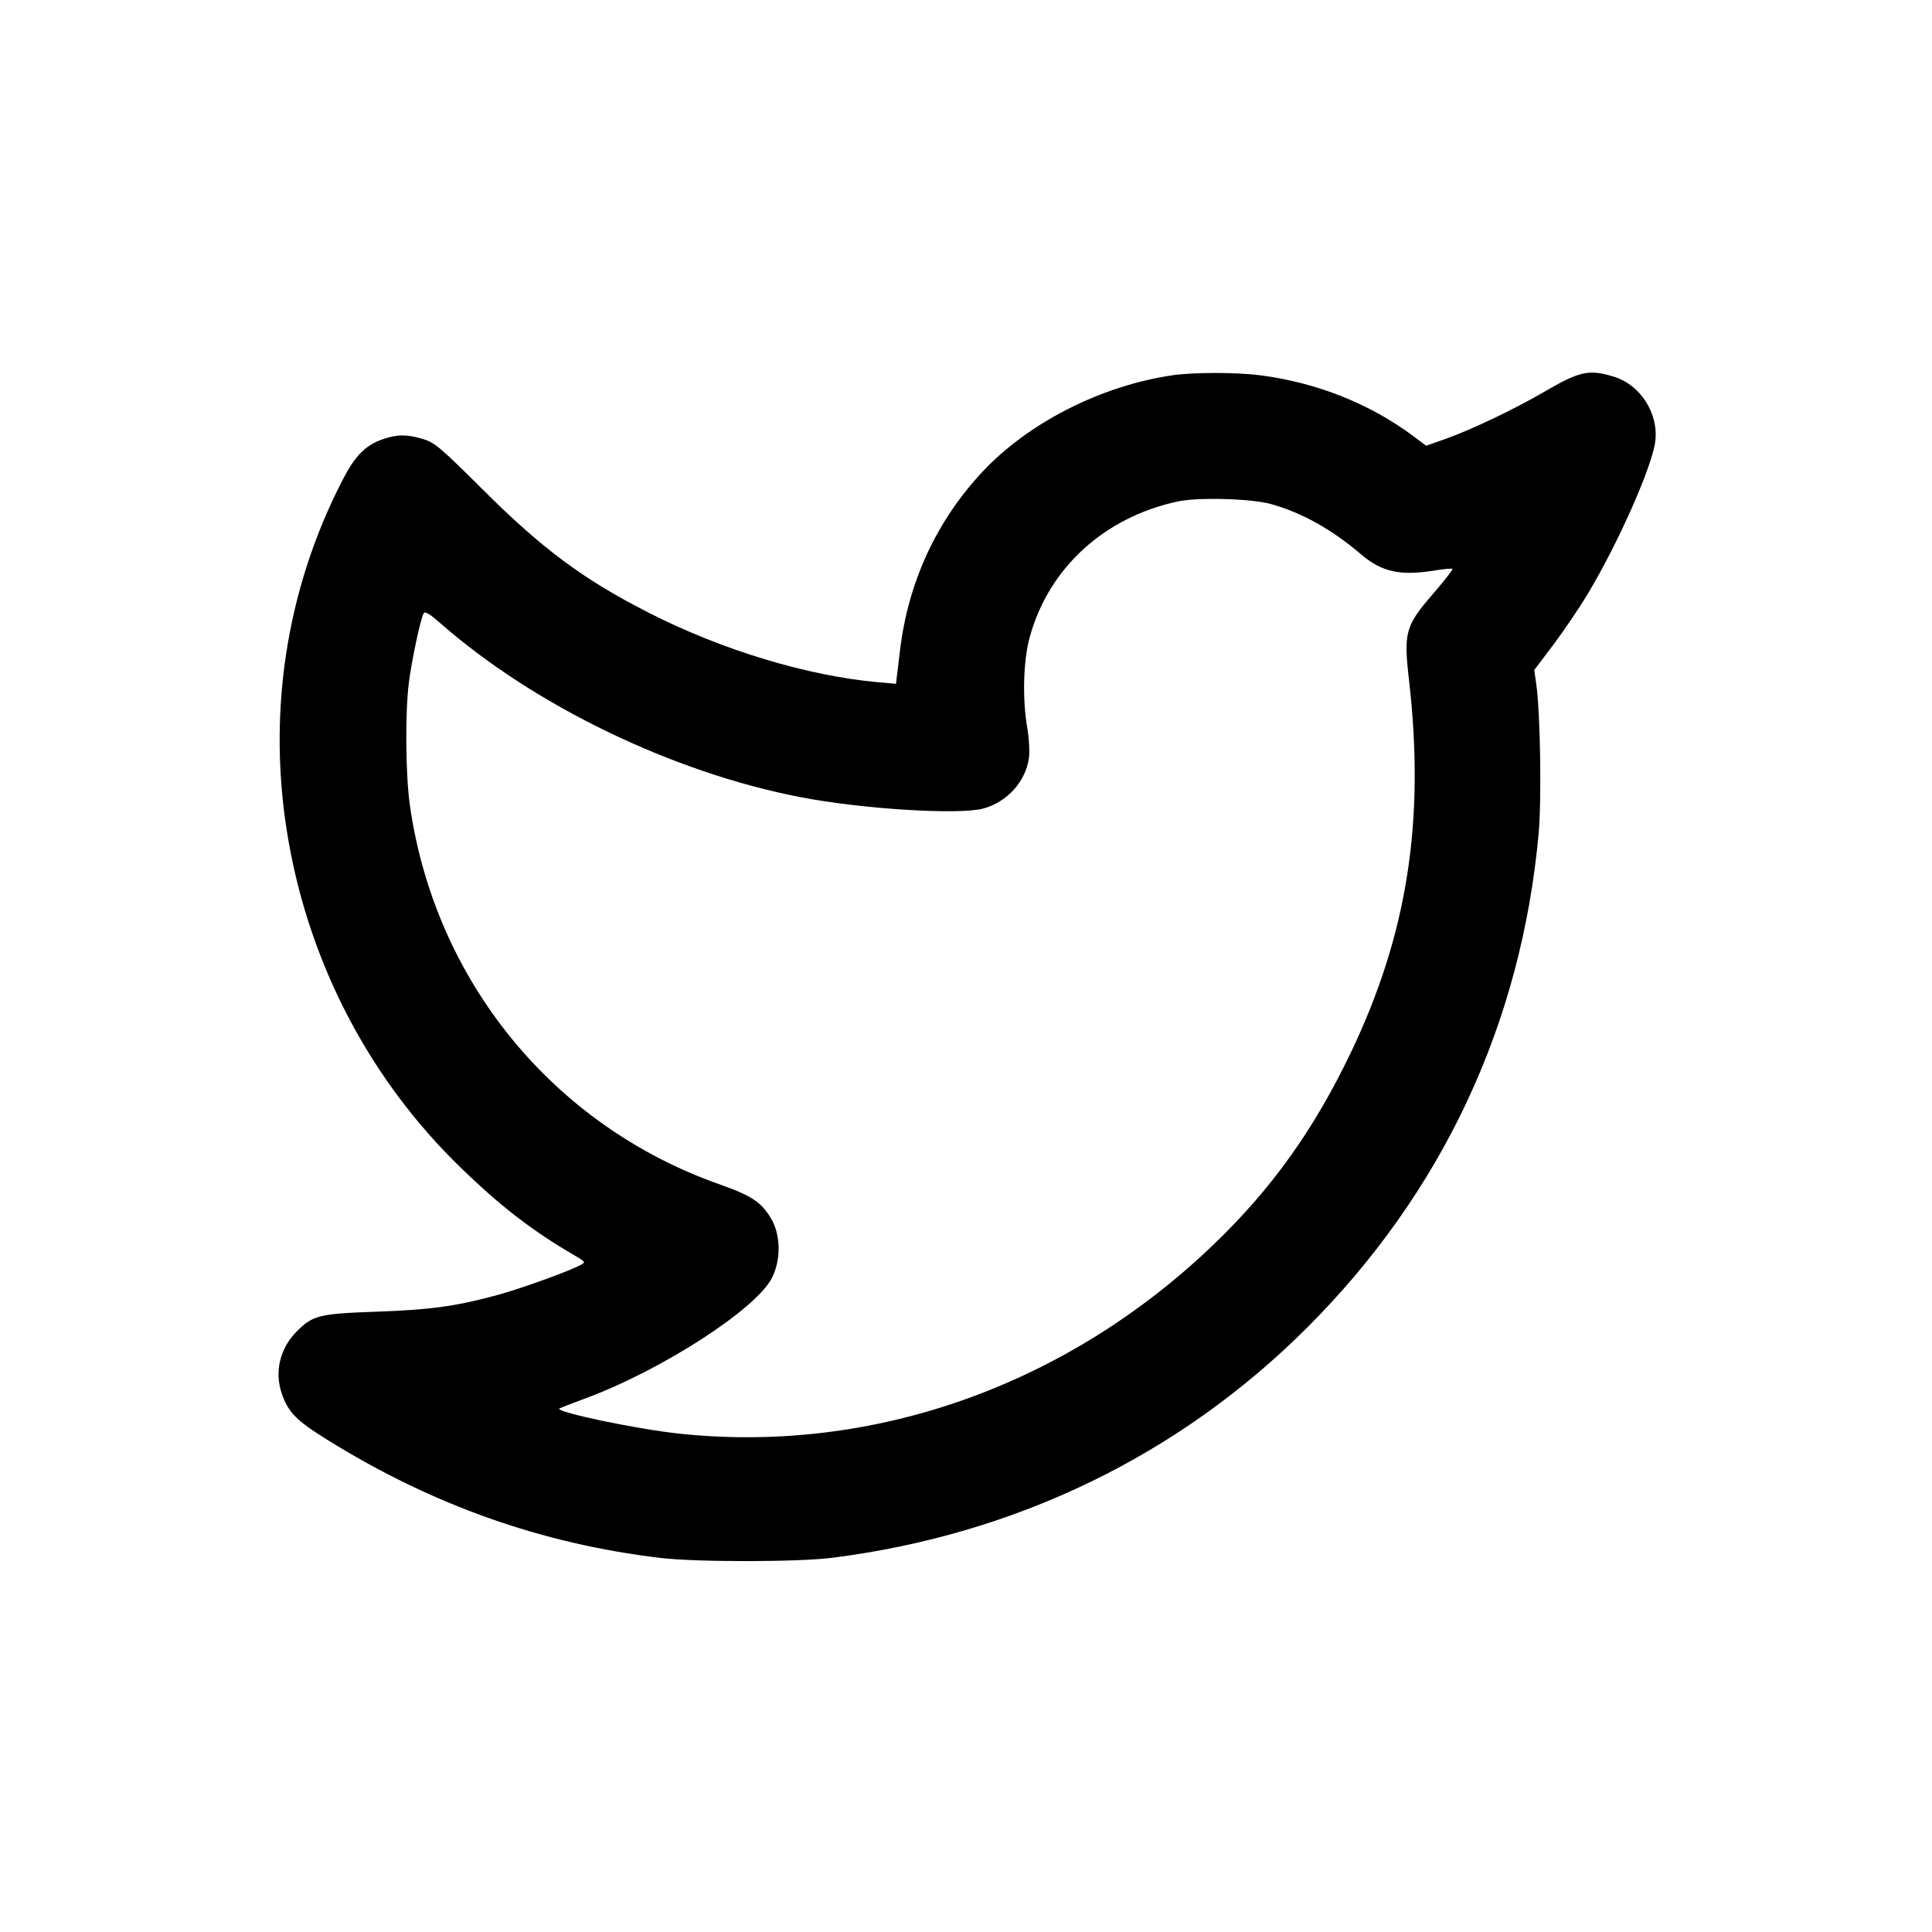<svg xmlns="http://www.w3.org/2000/svg" viewBox="0 0 24 24"><g transform="translate(-0,2.675) scale(0.265) translate(-1404.51,-625.541)"><path d="M1459.468,633.039c-3.344,0.49 -6.749,2.222 -8.904,4.524c-2.158,2.308 -3.482,5.173 -3.864,8.37l-0.188,1.568l-0.863,-0.076c-3.317,-0.302 -7.284,-1.503 -10.71,-3.247c-3.086,-1.568 -5.011,-3 -7.844,-5.828c-1.926,-1.917 -2.214,-2.164 -2.754,-2.322c-0.757,-0.226 -1.201,-0.226 -1.864,0c-0.834,0.285 -1.315,0.769 -1.911,1.926c-2.675,5.176 -3.555,11.08 -2.531,16.919c1.03,5.863 3.843,11.203 8.065,15.304c1.75,1.7 3.221,2.854 4.964,3.893c0.951,0.564 0.907,0.523 0.702,0.652c-0.385,0.241 -2.713,1.092 -3.872,1.412c-1.955,0.54 -3.177,0.713 -5.754,0.801c-2.66,0.094 -2.965,0.167 -3.714,0.919c-0.793,0.793 -1.057,1.888 -0.708,2.915c0.302,0.884 0.687,1.274 2.161,2.187c4.906,3.047 10.026,4.859 15.589,5.522c1.682,0.2 6.444,0.197 8.044,-0.006c8.611,-1.086 16.291,-4.809 22.277,-10.795c6.338,-6.338 10.037,-14.239 10.848,-23.158c0.144,-1.6 0.079,-5.681 -0.115,-7.031l-0.091,-0.631l0.916,-1.215c0.502,-0.669 1.239,-1.759 1.632,-2.422c1.43,-2.399 2.992,-5.942 3.127,-7.093c0.156,-1.321 -0.713,-2.66 -1.967,-3.03c-1.157,-0.346 -1.588,-0.25 -3.259,0.728c-1.362,0.796 -3.426,1.779 -4.615,2.199l-0.901,0.317l-0.625,-0.467c-2.02,-1.503 -4.518,-2.495 -7.134,-2.833c-1.121,-0.147 -3.156,-0.147 -4.137,-0.003M1464.086,639.075c1.427,0.393 2.845,1.18 4.198,2.334c1.001,0.857 1.852,1.045 3.514,0.775c0.411,-0.068 0.772,-0.097 0.799,-0.07c0.029,0.029 -0.373,0.546 -0.895,1.151c-1.321,1.527 -1.4,1.814 -1.139,4.092c0.754,6.591 -0.082,11.913 -2.748,17.468c-1.706,3.561 -3.67,6.312 -6.35,8.898c-6.899,6.661 -16.003,9.897 -25.116,8.928c-1.99,-0.211 -5.795,-1.01 -5.619,-1.177c0.023,-0.021 0.57,-0.235 1.215,-0.473c3.57,-1.318 7.988,-4.169 8.746,-5.64c0.434,-0.848 0.423,-2.014 -0.029,-2.783c-0.455,-0.775 -0.919,-1.083 -2.419,-1.612c-7.8,-2.748 -13.349,-9.541 -14.52,-17.776c-0.2,-1.403 -0.226,-4.307 -0.05,-5.719c0.126,-1.022 0.543,-2.986 0.693,-3.268c0.065,-0.115 0.27,0.006 0.781,0.452c4.401,3.866 10.906,7.008 16.898,8.162c2.912,0.561 7.457,0.84 8.57,0.528c1.119,-0.311 1.979,-1.271 2.128,-2.369c0.041,-0.294 0.006,-0.922 -0.076,-1.4c-0.238,-1.356 -0.191,-3.165 0.115,-4.269c0.887,-3.232 3.488,-5.613 6.937,-6.353c0.963,-0.206 3.429,-0.138 4.368,0.12"/></g></svg>